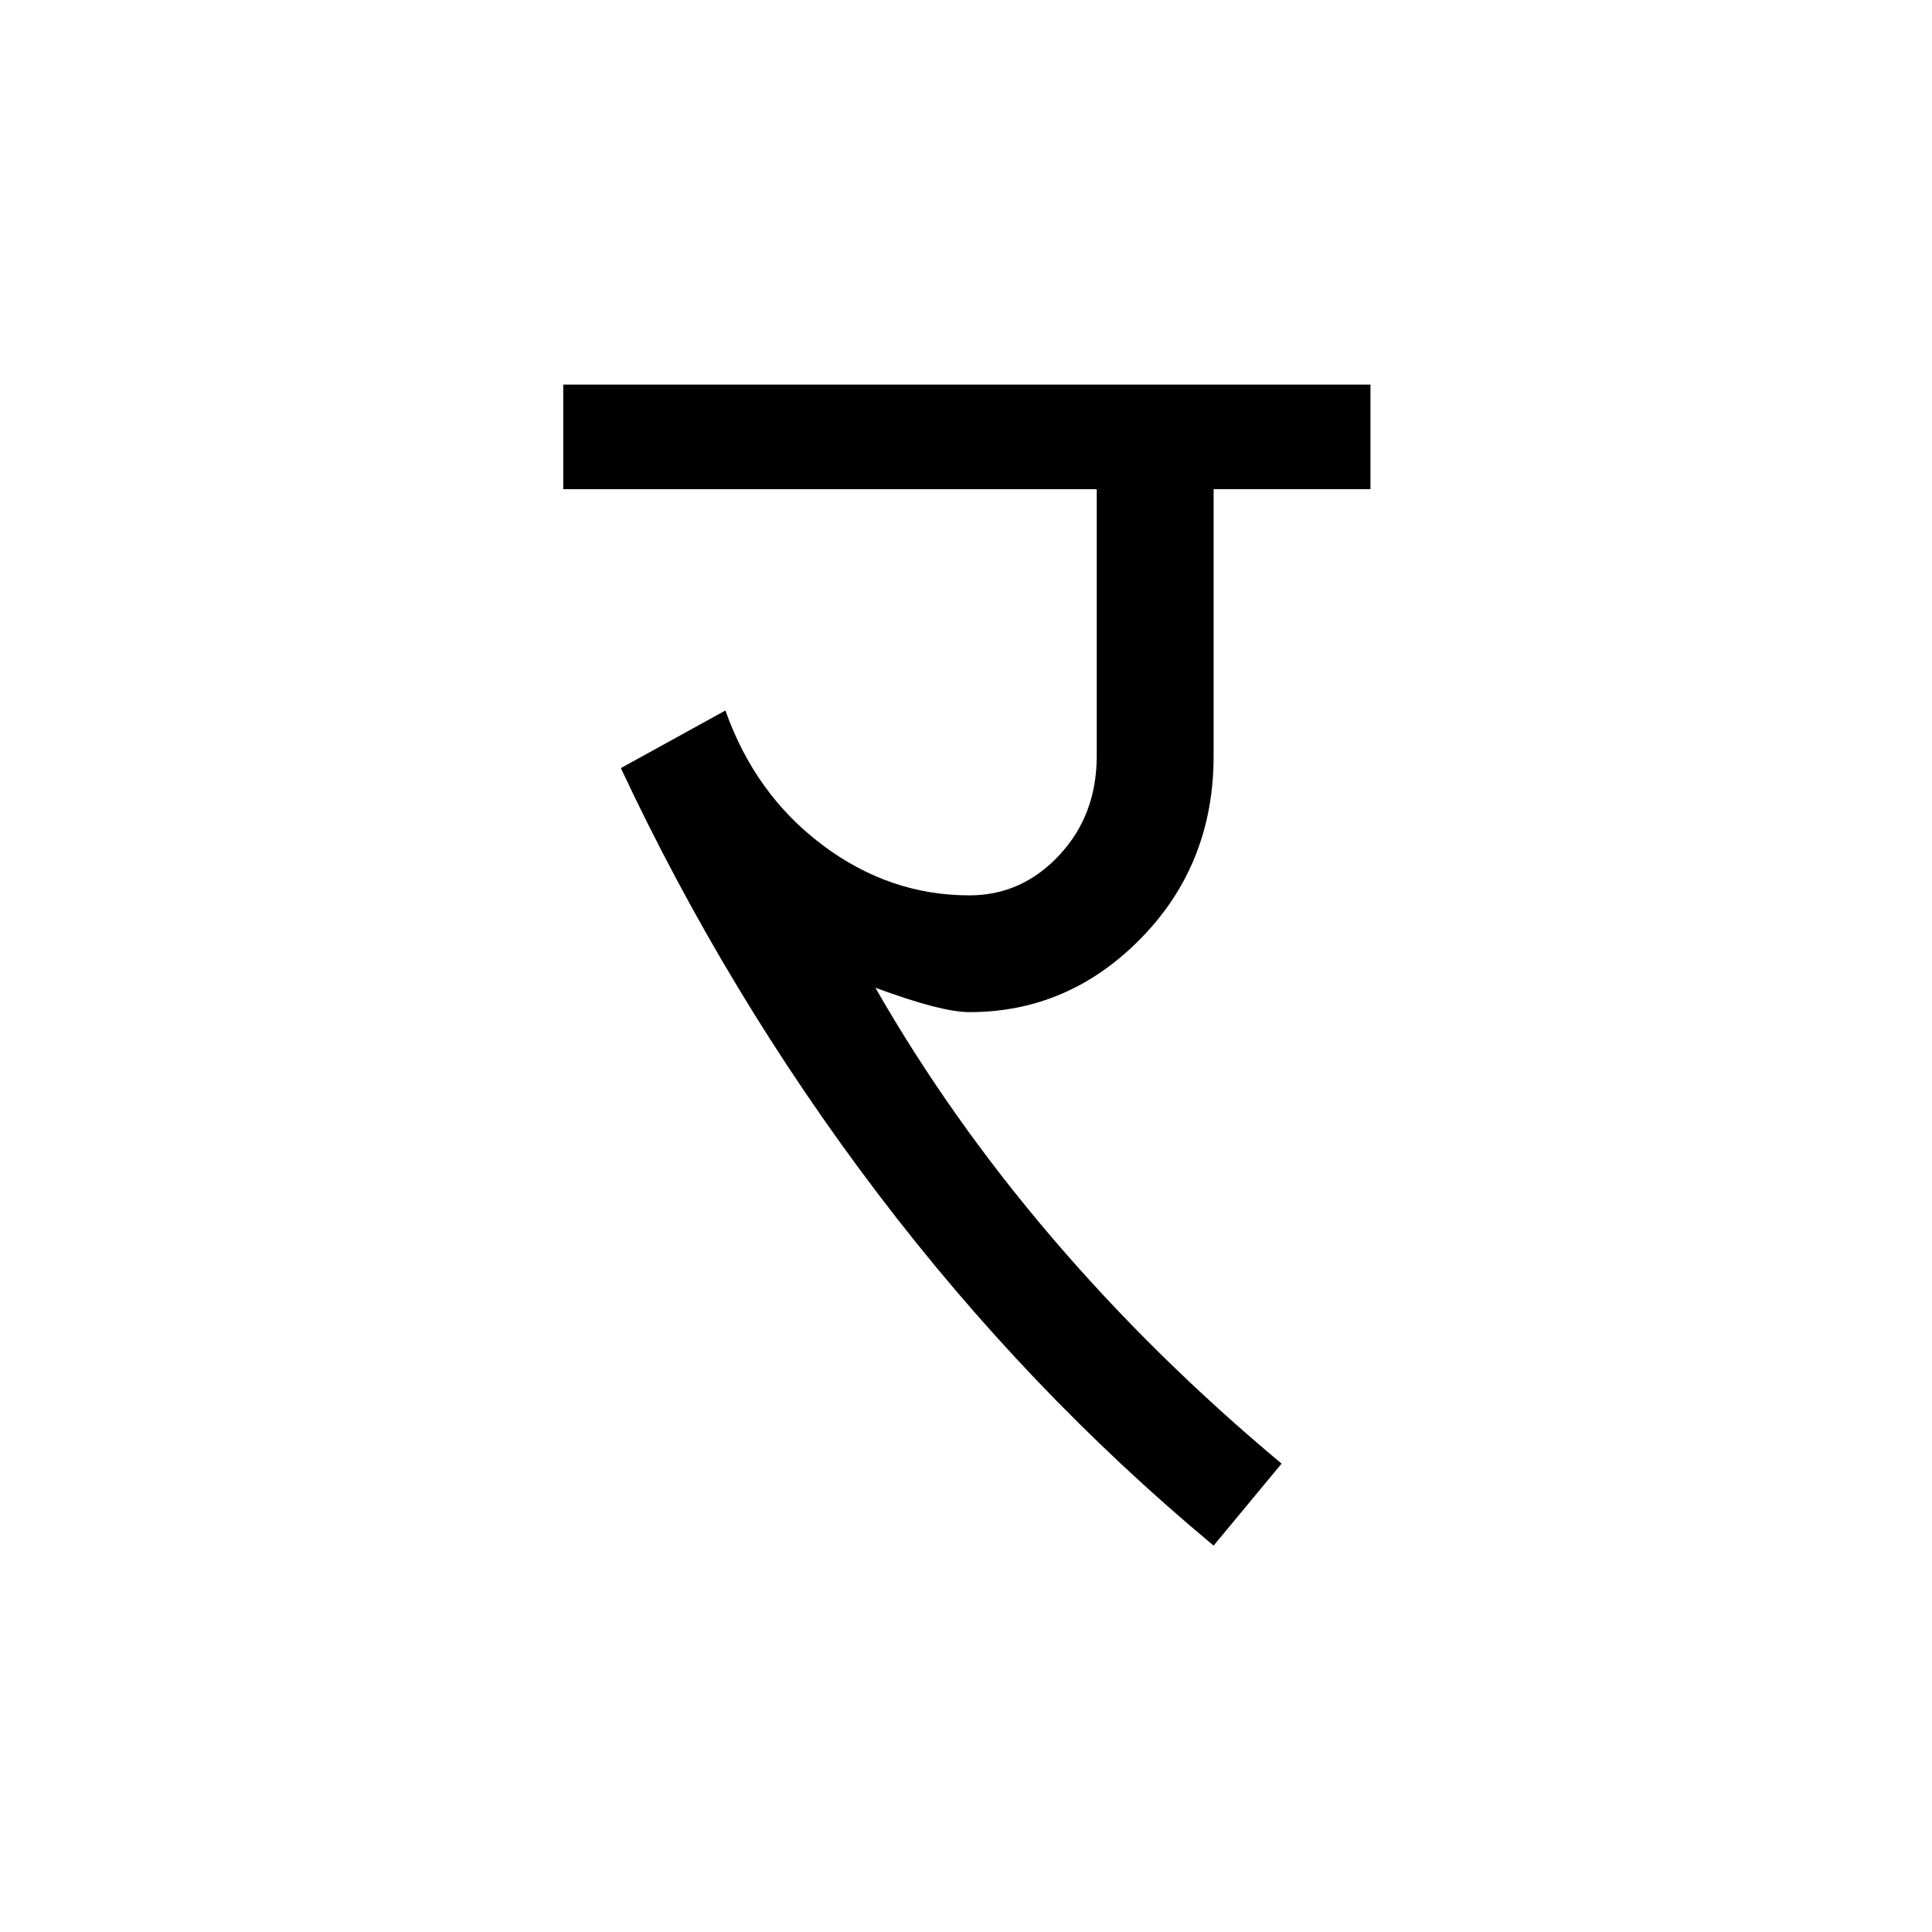 <?xml version='1.0' encoding='UTF-8'?>
<svg xmlns="http://www.w3.org/2000/svg" xmlns:xlink="http://www.w3.org/1999/xlink" width="250px" height="250px" viewBox="0 0 250 250" y="0px" x="0px" enable-background="new 0 0 250 250"><defs><symbol overflow="visible" id="67ea750da"><path d="M-2.938-136.703v-13.531h104.454v13.53H81.219v34.517c0 9.324-3.125 17.183-9.375 23.578-6.242 6.386-13.649 9.578-22.219 9.578-1.2 0-2.813-.258-4.844-.781-2.031-.532-4.476-1.32-7.328-2.376 6.457 11.282 14.086 22.075 22.89 32.376 8.802 10.304 18.692 20.039 29.673 29.203L81.219 0c-16.094-13.383-30.61-28.61-43.547-45.672-12.938-17.07-23.992-35.383-33.156-54.937l13.53-7.454c2.552 7.22 6.724 13.012 12.517 17.376 5.789 4.367 12.144 6.546 19.062 6.546 4.508 0 8.379-1.726 11.61-5.187 3.238-3.457 4.859-7.742 4.859-12.86v-34.515zm0 0"/></symbol></defs><use xlink:href="#67ea750da" x="75.822" y="200"/></svg>
